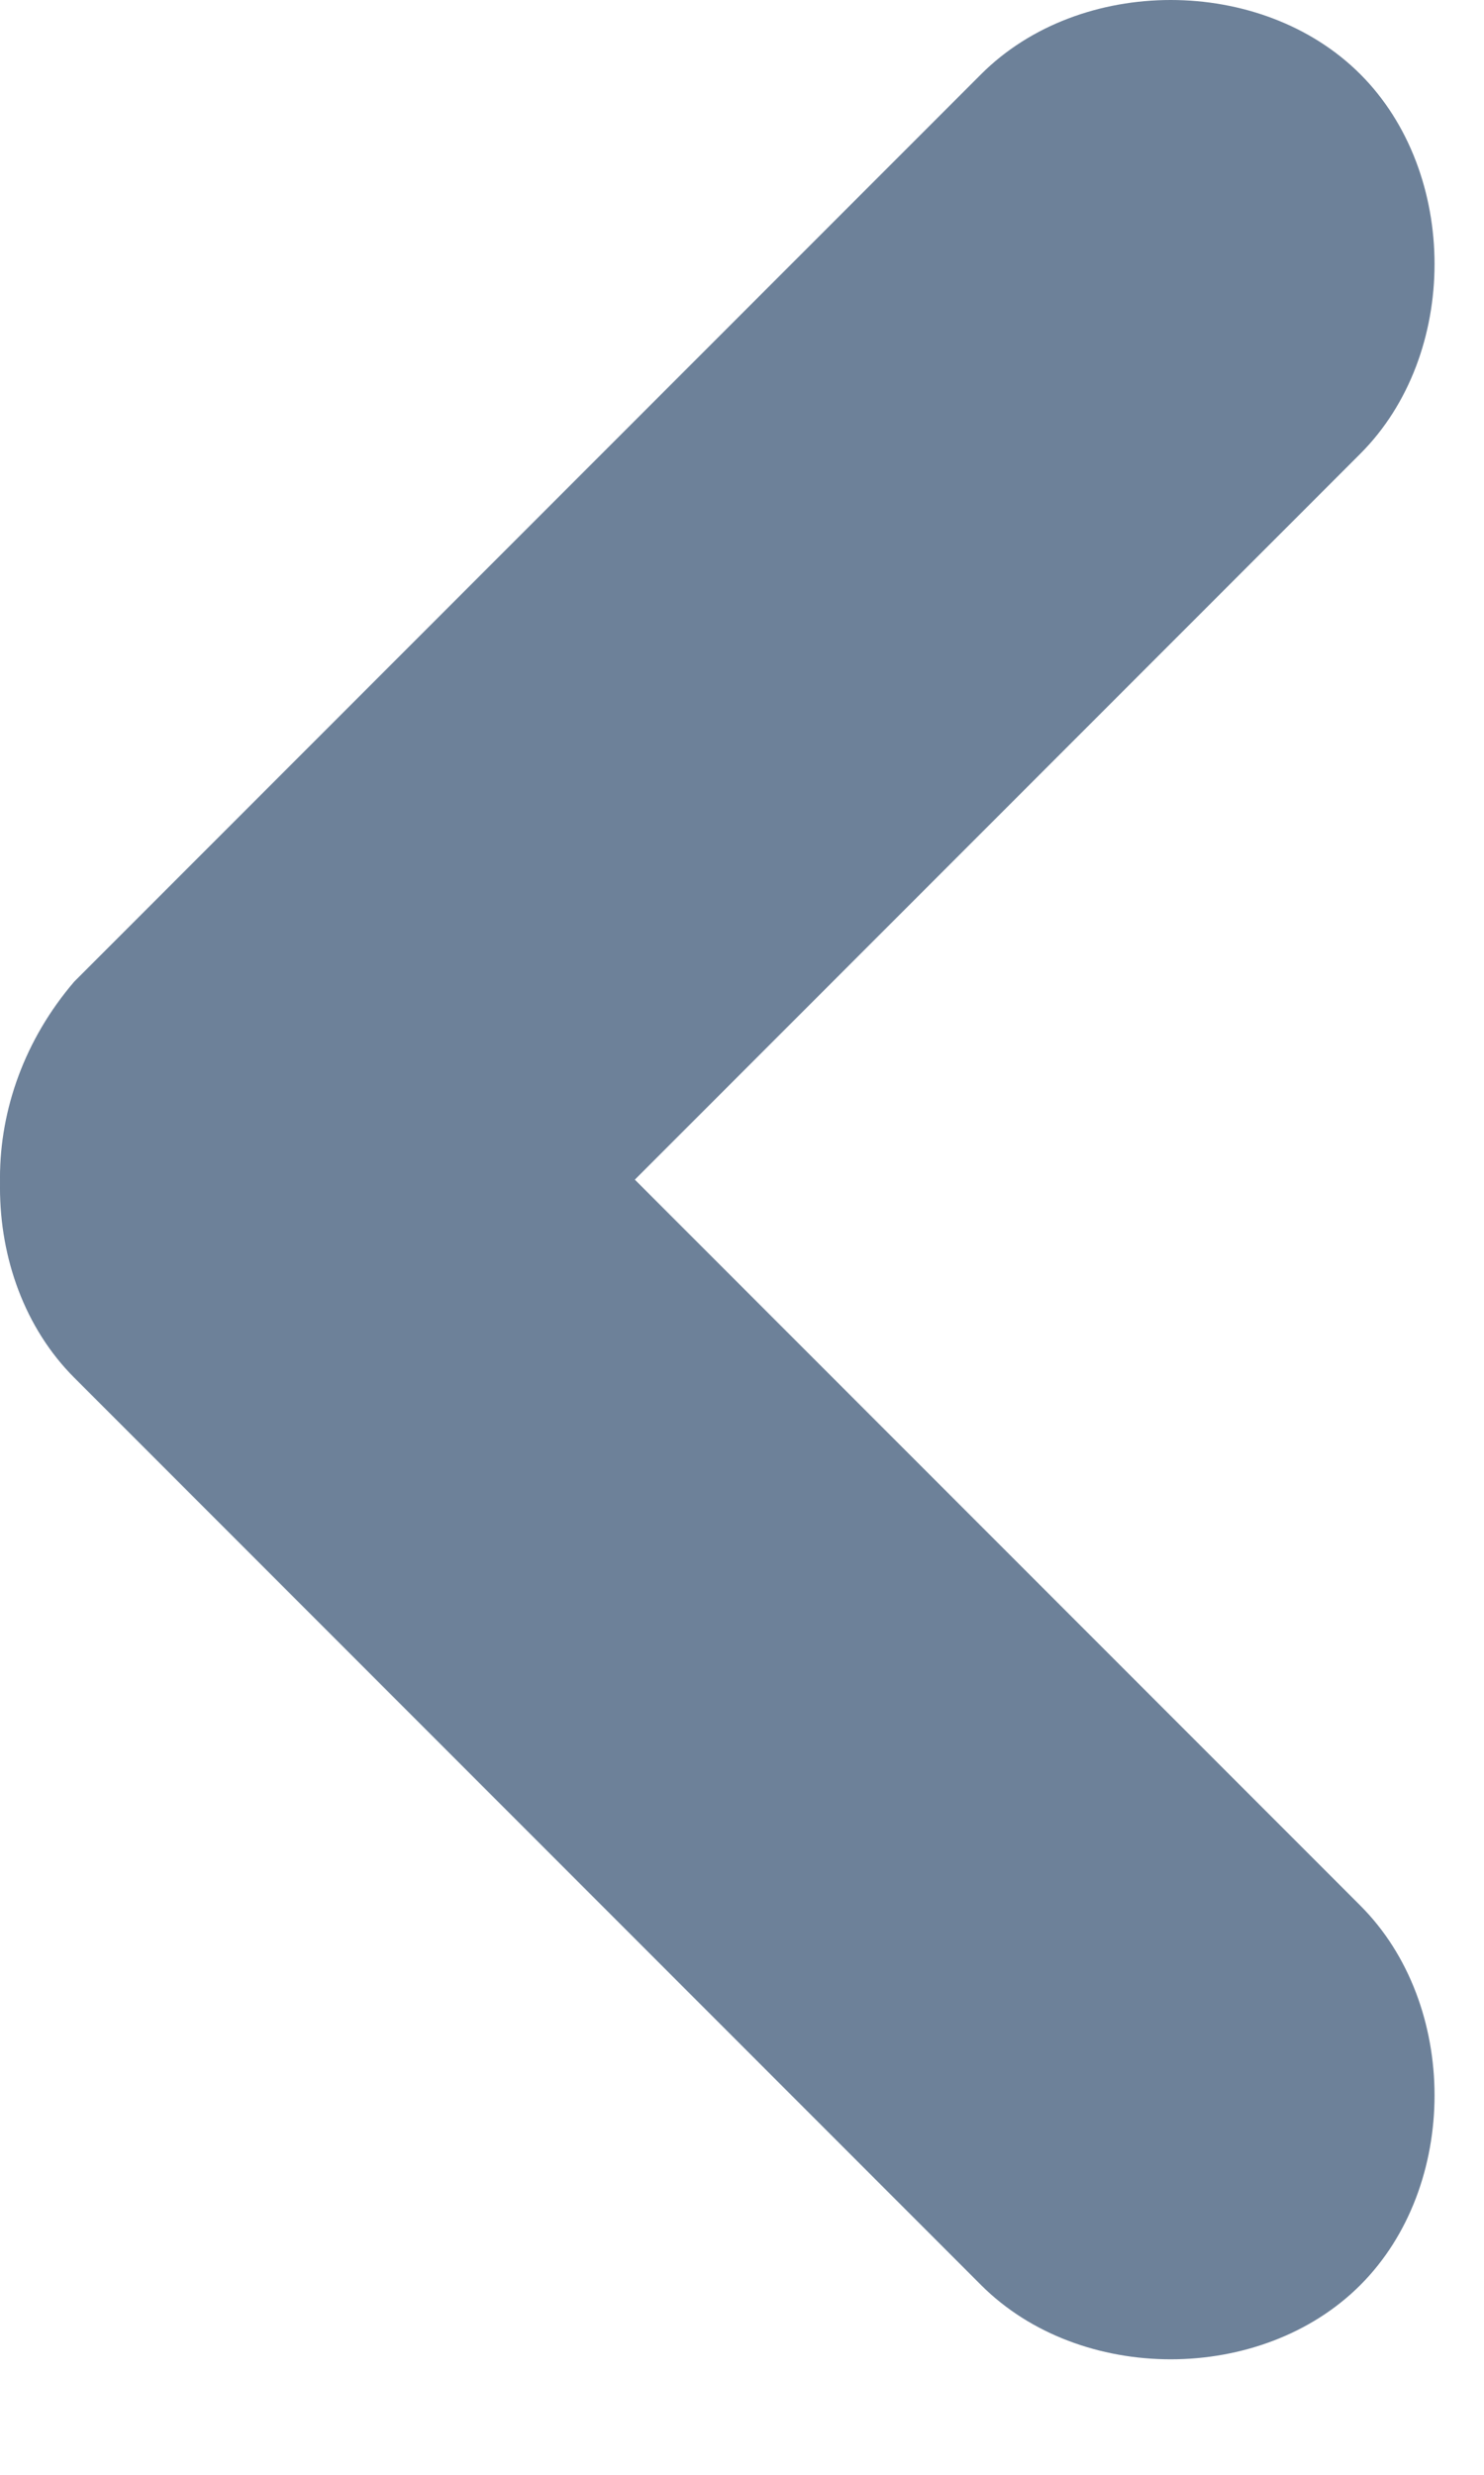 <svg width="9" height="15" viewBox="0 0 9 15" fill="none" xmlns="http://www.w3.org/2000/svg">
<path d="M0.45 8.25C1.05 8.85 2.15 8.85 2.75 8.25L8.25 2.75C8.85 2.15 8.85 1.05 8.25 0.45C7.65 -0.15 6.55 -0.15 5.95 0.45L0.45 5.95C-0.15 6.65 -0.15 7.65 0.45 8.25Z" fill="#6D8199"/>
<path d="M0.45 6.05C-0.15 6.65 -0.15 7.75 0.45 8.35L5.95 13.85C6.55 14.45 7.65 14.45 8.25 13.85C8.85 13.25 8.85 12.15 8.25 11.55L2.75 6.05C2.15 5.35 1.05 5.35 0.45 6.05Z" fill="#6D8199"/>
</svg>
